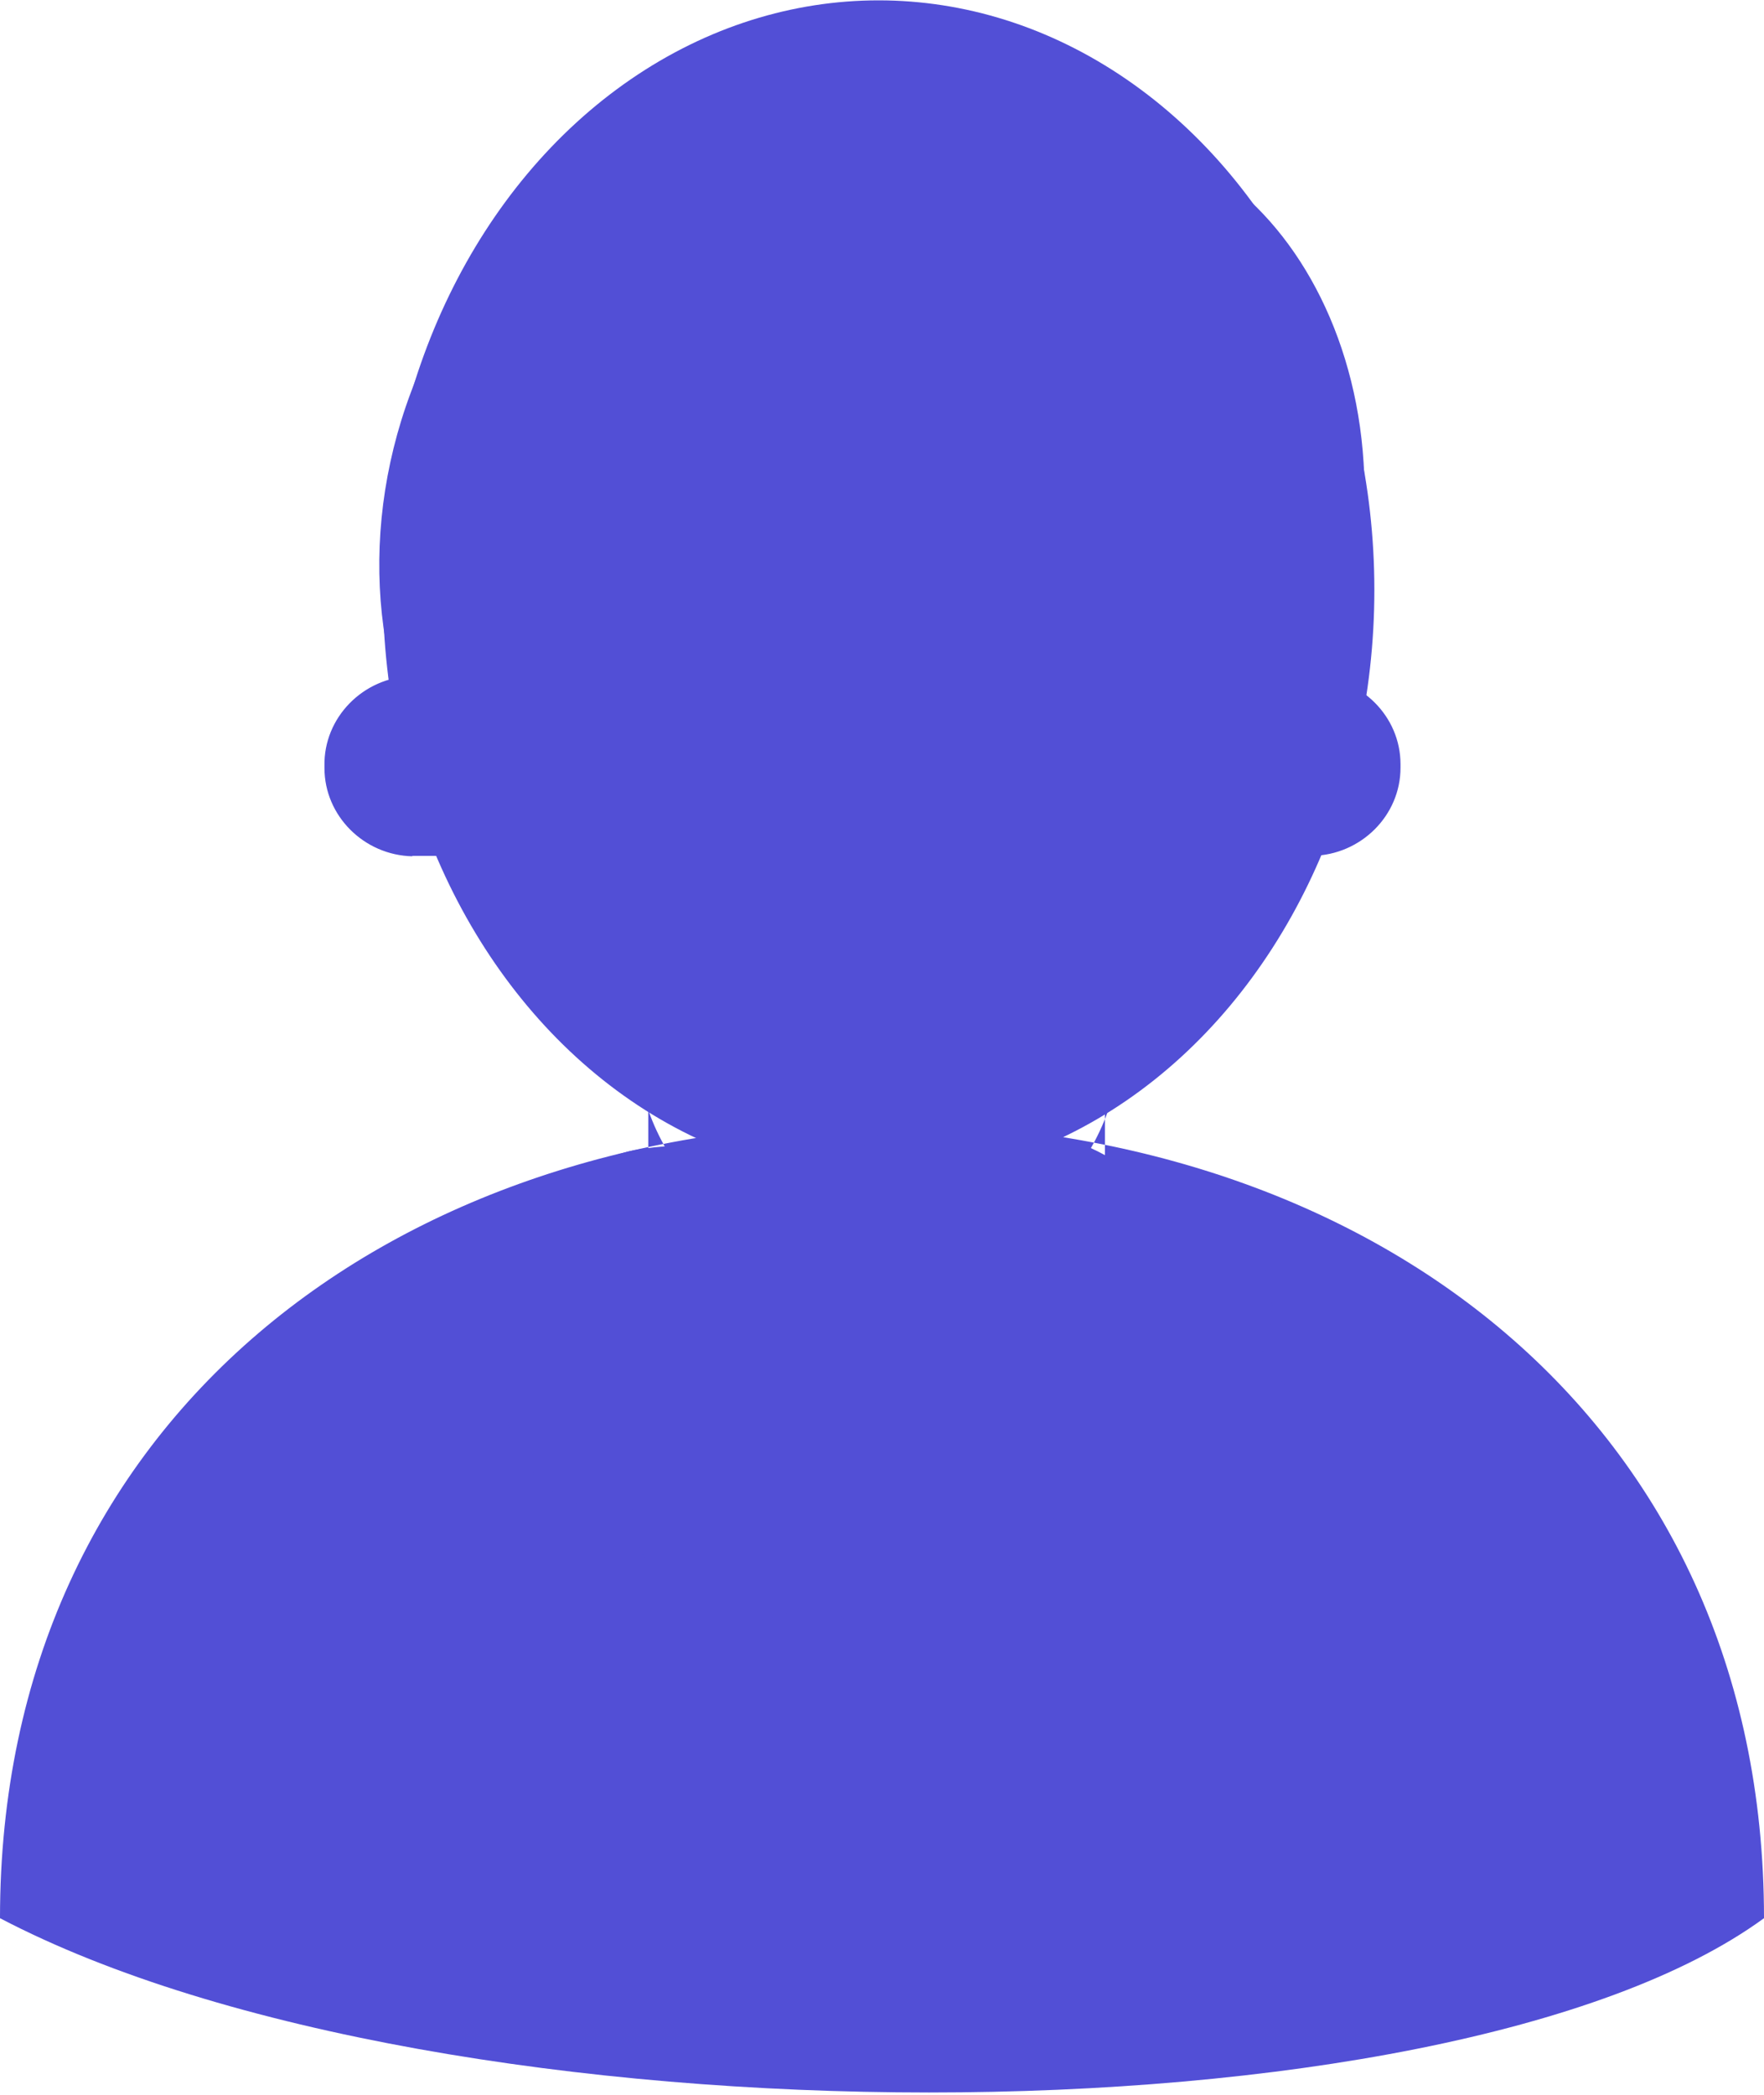 <?xml version="1.0" encoding="UTF-8" standalone="no"?>
<!DOCTYPE svg PUBLIC "-//W3C//DTD SVG 1.1//EN" "http://www.w3.org/Graphics/SVG/1.1/DTD/svg11.dtd">
<svg width="100%" height="100%" viewBox="0 0 16 19" version="1.1" xmlns="http://www.w3.org/2000/svg" xmlns:xlink="http://www.w3.org/1999/xlink" xml:space="preserve" xmlns:serif="http://www.serif.com/" style="fill-rule:evenodd;clip-rule:evenodd;stroke-linejoin:round;stroke-miterlimit:1.414;">
    <g transform="matrix(1,0,0,0.979,-708,-25.074)">
        <path d="M708,43.383C712.022,45.536 721.115,45.536 724,43.383C724,38.754 720.418,36.016 716,36.016C711.582,36.016 708,38.754 708,43.383ZM711.576,31.918C714.374,32.43 717.24,32.443 720.043,31.957C721.059,29.265 719.593,26.786 717.843,26.863C717.707,26.566 717.547,26.281 717.362,26.011C712.684,25.817 710.91,29.369 711.575,31.918L711.576,31.918ZM715.951,39.31C717.112,39.279 718.045,38.303 718.022,37.141L718.022,35.172C718.046,34.009 717.113,33.03 715.95,33C714.789,33.031 713.857,34.008 713.88,35.169L713.88,37.138C713.855,38.301 714.788,39.279 715.95,39.31L715.951,39.31ZM715.838,37.341L716.095,37.341C717.256,37.31 718.189,36.334 718.166,35.172C718.19,34.009 717.257,33.03 716.094,33L715.837,33C714.676,33.031 713.744,34.008 713.767,35.169C713.742,36.332 714.675,37.31 715.837,37.341L715.838,37.341ZM711.738,33.541L719.903,33.541C720.345,33.532 720.703,33.167 720.703,32.725C720.703,32.719 720.703,32.714 720.703,32.708C720.703,32.702 720.703,32.697 720.703,32.691C720.703,32.249 720.345,31.884 719.903,31.875L711.738,31.875C711.292,31.887 710.934,32.262 710.943,32.708C710.943,32.715 710.943,32.721 710.943,32.728C710.943,33.169 711.3,33.535 711.741,33.545L711.738,33.541ZM720.088,31.566C720.088,34.019 718.188,36.408 715.848,36.408C713.508,36.408 711.609,34.019 711.609,31.566C711.607,31.513 711.606,31.461 711.606,31.408C711.606,29.08 713.522,27.164 715.85,27.164C718.178,27.164 720.094,29.08 720.094,31.408C720.094,31.462 720.093,31.515 720.091,31.569L720.088,31.566ZM711.588,31.856L712,32.46L712,30.814L717.675,28.277L719.783,30.969L719.709,32.325L720.042,31.957C720.042,31.957 721.114,26.921 715.95,26.908C711.187,26.9 711.593,31.86 711.593,31.86L711.588,31.856ZM716.788,32.379C716.8,32.641 717.019,32.851 717.282,32.851C717.553,32.851 717.776,32.628 717.776,32.357C717.776,32.086 717.553,31.863 717.282,31.863C717.281,31.863 717.281,31.863 717.281,31.863C717.008,31.869 716.788,32.095 716.788,32.368C716.788,32.373 716.788,32.378 716.788,32.383L716.788,32.379ZM713.929,32.379C713.941,32.641 714.16,32.851 714.423,32.851C714.694,32.851 714.917,32.628 714.917,32.357C714.917,32.086 714.694,31.863 714.423,31.863C714.422,31.863 714.422,31.863 714.422,31.863C714.149,31.869 713.929,32.095 713.929,32.368C713.929,32.373 713.929,32.378 713.929,32.383L713.929,32.379Z" style="fill:rgb(82,79,214);"/>
    </g>
    <g transform="matrix(1.3,0,0,1.065,-3.307,-0)">
        <ellipse cx="8.674" cy="5.024" rx="3.459" ry="5.021" style="fill:rgb(82,79,214);"/>
    </g>
    <path d="M7.905,9.406L7.942,9.407L7.978,9.41L8.014,9.414L8.05,9.419L8.086,9.426L8.122,9.434L8.157,9.443L8.192,9.454L8.227,9.465L8.261,9.478L8.294,9.493L8.327,9.508L8.36,9.525L8.392,9.543L8.423,9.561L8.453,9.582L8.479,9.6L8.513,9.598L8.55,9.597L8.587,9.597L8.624,9.598L8.66,9.601L8.697,9.606L8.734,9.611L8.77,9.618L8.806,9.626L8.842,9.636L8.877,9.647L8.912,9.659L8.946,9.673L8.98,9.688L9.014,9.704L9.046,9.721L9.078,9.739L9.11,9.759L9.14,9.78L9.17,9.801L9.199,9.824L9.227,9.848L9.254,9.873L9.28,9.899L9.306,9.926L9.33,9.954L9.353,9.983L9.375,10.013L9.396,10.043L9.416,10.074L9.435,10.106L9.453,10.139L9.469,10.172L9.484,10.205L9.498,10.24L9.51,10.274L9.522,10.31L9.532,10.345L9.54,10.381L9.547,10.417L9.553,10.454L9.558,10.491L9.561,10.527L9.563,10.564L9.564,10.601L9.563,10.744L9.561,10.891L9.558,11.037L9.554,11.182L9.549,11.327L9.543,11.472L9.529,11.757L9.513,12.039L9.497,12.319L9.464,12.875L9.456,12.983L9.446,13.101L9.432,13.218L9.423,13.284L9.413,13.347L9.402,13.411L9.389,13.476L9.375,13.542L9.359,13.609L9.342,13.676L9.322,13.744L9.301,13.812L9.287,13.852L9.273,13.907L9.254,13.971L9.224,14.058L9.18,14.158L9.135,14.24L9.108,14.28L9.09,14.306L9.072,14.332L9.064,14.342L9.05,14.365L9.03,14.395L9.008,14.425L9.004,14.43L8.982,14.459L8.959,14.486L8.935,14.513L8.91,14.539L8.884,14.564L8.857,14.588L8.829,14.611L8.8,14.633L8.771,14.654L8.741,14.673L8.71,14.692L8.704,14.695L8.674,14.713L8.642,14.729L8.611,14.744L8.578,14.758L8.545,14.771L8.512,14.782L8.478,14.793L8.444,14.802L8.41,14.81L8.376,14.817L8.368,14.818L8.332,14.824L8.295,14.828L8.258,14.831L8.222,14.833L8.185,14.834L8.148,14.833L8.112,14.83L8.075,14.827L8.039,14.822L8.002,14.815L7.967,14.808L7.931,14.799L7.896,14.789L7.861,14.777L7.826,14.764L7.792,14.75L7.759,14.735L7.726,14.719L7.694,14.701L7.662,14.682L7.632,14.662L7.602,14.641L7.572,14.619L7.544,14.595L7.516,14.571L7.49,14.546L7.464,14.519L7.439,14.492L7.418,14.467L7.403,14.48L7.399,14.483L7.37,14.506L7.34,14.527L7.309,14.547L7.278,14.566L7.246,14.584L7.213,14.6L7.208,14.602L7.178,14.616L7.147,14.629L7.116,14.641L7.085,14.652L7.053,14.662L7.021,14.671L6.988,14.679L6.955,14.686L6.951,14.686L6.916,14.692L6.88,14.697L6.845,14.7L6.81,14.703L6.774,14.703L6.739,14.703L6.703,14.701L6.668,14.698L6.663,14.698L6.626,14.694L6.59,14.688L6.554,14.681L6.518,14.673L6.482,14.663L6.447,14.652L6.412,14.64L6.407,14.638L6.375,14.625L6.343,14.611L6.312,14.596L6.281,14.581L6.251,14.564L6.221,14.546L6.216,14.542L6.189,14.525L6.164,14.507L6.138,14.488L6.114,14.468L6.09,14.447L6.084,14.442L6.059,14.419L6.034,14.395L6.01,14.37L5.987,14.345L5.965,14.318L5.944,14.291L5.924,14.263L5.905,14.235L5.887,14.206L5.87,14.176L5.868,14.172L5.852,14.141L5.836,14.109L5.822,14.077L5.809,14.044L5.797,14.011L5.786,13.977L5.776,13.943L5.768,13.908L5.761,13.874L5.76,13.868L5.754,13.835L5.749,13.801L5.746,13.768L5.744,13.734L5.742,13.7L5.742,13.693L5.729,13.695L5.692,13.699L5.656,13.702L5.62,13.704L5.583,13.705L5.547,13.704L5.511,13.702L5.475,13.698L5.438,13.693L5.403,13.687L5.367,13.68L5.332,13.671L5.297,13.661L5.262,13.65L5.228,13.637L5.194,13.624L5.161,13.609L5.128,13.592L5.096,13.575L5.065,13.557L5.034,13.537L5.005,13.516L4.975,13.494L4.947,13.472L4.92,13.448L4.893,13.423L4.867,13.397L4.843,13.37L4.819,13.343L4.796,13.314L4.775,13.285L4.754,13.255L4.734,13.225L4.716,13.193L4.699,13.161L4.697,13.158L4.682,13.126L4.667,13.093L4.653,13.06L4.641,13.026L4.63,12.992L4.62,12.957L4.612,12.922L4.605,12.887L4.598,12.852L4.594,12.816L4.59,12.78L4.59,12.776L4.588,12.744L4.587,12.711L4.587,12.678L4.588,12.646L4.59,12.614L4.594,12.581L4.598,12.549L4.603,12.517L4.606,12.504L4.613,12.469L4.621,12.434L4.631,12.4L4.641,12.366L4.658,12.316L4.684,12.253L4.681,12.247L4.666,12.213L4.652,12.179L4.64,12.145L4.628,12.11L4.627,12.106L4.618,12.072L4.609,12.037L4.602,12.002L4.596,11.967L4.591,11.932L4.587,11.897L4.585,11.861L4.584,11.825L4.584,11.817L4.584,11.781L4.586,11.746L4.589,11.71L4.593,11.675L4.598,11.64L4.6,11.629L4.606,11.595L4.614,11.562L4.622,11.529L4.632,11.496L4.643,11.463L4.655,11.431L4.659,11.42L4.673,11.386L4.689,11.352L4.705,11.319L4.721,11.29L4.748,11.23L4.789,11.151L4.84,11.072L4.91,10.979L4.973,10.904L5.016,10.857L5.058,10.815L5.103,10.772L5.153,10.728L5.208,10.684L5.269,10.639L5.338,10.595L5.414,10.552L5.5,10.511L5.596,10.473L5.658,10.455L5.689,10.446L5.72,10.439L5.75,10.432L5.806,10.422L5.936,10.406L6.048,10.396L6.157,10.39L6.193,10.389L6.235,10.381L6.368,10.356L6.41,10.349L6.458,10.329L6.477,10.309L6.52,10.268L6.547,10.244L6.575,10.22L6.603,10.197L6.633,10.176L6.663,10.155L6.667,10.152L6.697,10.134L6.727,10.116L6.758,10.1L6.789,10.085L6.821,10.07L6.854,10.057L6.886,10.045L6.92,10.034L6.953,10.025L6.962,10.023L6.974,9.994L6.989,9.963L7.005,9.933L7.021,9.903L7.023,9.9L7.042,9.869L7.062,9.839L7.084,9.809L7.106,9.78L7.129,9.752L7.154,9.725L7.179,9.699L7.205,9.673L7.233,9.649L7.261,9.626L7.289,9.603L7.319,9.582L7.35,9.562L7.381,9.543L7.413,9.525L7.445,9.509L7.478,9.493L7.512,9.479L7.546,9.466L7.547,9.465L7.582,9.454L7.617,9.443L7.652,9.434L7.688,9.426L7.724,9.419L7.76,9.414L7.796,9.41L7.832,9.407L7.869,9.406L7.905,9.406Z" style="fill:rgb(82,79,214);"/>
    <path d="M8.536,10.155L8.584,10.158L8.683,10.168L8.752,10.177L8.761,10.178L8.83,10.183L8.922,10.192L8.995,10.199L9.02,10.201L9.056,10.203L9.125,10.207L9.208,10.216L9.289,10.227L9.37,10.241L9.449,10.258L9.527,10.278L9.603,10.3L9.678,10.325L9.75,10.351L9.821,10.38L9.89,10.411L9.957,10.443L10.022,10.477L10.084,10.512L10.087,10.513L10.14,10.528L10.201,10.546L10.26,10.565L10.321,10.586L10.383,10.61L10.446,10.636L10.511,10.665L10.577,10.697L10.623,10.721L10.653,10.736L10.696,10.757L10.767,10.792L10.852,10.837L10.91,10.871L10.969,10.907L11.034,10.952L11.105,11.006L11.183,11.074L11.257,11.151L11.309,11.213L11.353,11.273L11.397,11.342L11.42,11.384L11.437,11.417L11.452,11.45L11.467,11.484L11.48,11.519L11.492,11.554L11.503,11.589L11.512,11.625L11.52,11.661L11.527,11.698L11.532,11.734L11.536,11.771L11.538,11.808L11.54,11.845L11.539,11.882L11.538,11.919L11.535,11.955L11.531,11.992L11.525,12.029L11.518,12.065L11.51,12.101L11.501,12.137L11.49,12.172L11.477,12.207L11.464,12.241L11.449,12.275L11.433,12.309L11.43,12.314L11.466,12.352L11.517,12.407L11.566,12.463L11.616,12.521L11.664,12.581L11.713,12.643L11.759,12.705L11.802,12.765L11.843,12.826L11.905,12.921L11.937,12.969L11.967,13.015L12.01,13.086L12.038,13.141L12.053,13.171L12.068,13.202L12.081,13.234L12.085,13.244L12.096,13.275L12.107,13.306L12.116,13.338L12.125,13.369L12.127,13.378L12.135,13.414L12.142,13.45L12.147,13.486L12.151,13.522L12.154,13.559L12.156,13.595L12.156,13.632L12.156,13.639L12.155,13.675L12.152,13.712L12.148,13.748L12.143,13.785L12.137,13.821L12.129,13.857L12.12,13.892L12.109,13.927L12.098,13.962L12.085,13.996L12.084,13.999L12.07,14.032L12.055,14.064L12.039,14.096L12.022,14.127L12.003,14.158L11.984,14.188L11.963,14.217L11.942,14.245L11.919,14.273L11.896,14.3L11.894,14.301L11.871,14.327L11.846,14.351L11.821,14.375L11.794,14.397L11.768,14.419L11.74,14.44L11.711,14.46L11.682,14.478L11.653,14.496L11.622,14.513L11.592,14.529L11.589,14.53L11.558,14.544L11.526,14.558L11.494,14.57L11.461,14.582L11.428,14.592L11.394,14.601L11.361,14.609L11.327,14.615L11.293,14.621L11.289,14.621L11.256,14.625L11.223,14.629L11.189,14.631L11.156,14.631L11.122,14.631L11.089,14.63L11.055,14.627L11.022,14.623L10.989,14.619L10.98,14.617L10.945,14.611L10.91,14.603L10.876,14.595L10.841,14.585L10.788,14.568L10.718,14.543L10.651,14.517L10.587,14.489L10.525,14.46L10.466,14.43L10.409,14.399L10.355,14.368L10.303,14.336L10.249,14.302L10.158,14.241L10.07,14.177L9.988,14.115L9.912,14.054L9.84,13.996L9.714,13.892L9.657,13.845L9.607,13.805L9.564,13.77L9.523,13.74L9.365,13.627L9.202,13.513L9.035,13.401L8.867,13.289L8.697,13.18L8.527,13.073L8.357,12.969L8.187,12.869L8.108,12.823L8.026,12.778L7.849,12.68L7.665,12.578L7.566,12.523L7.449,12.455L7.389,12.415L7.346,12.385L7.34,12.382L7.306,12.367L7.273,12.351L7.24,12.334L7.208,12.315L7.177,12.295L7.146,12.274L7.117,12.252L7.088,12.229L7.06,12.205L7.033,12.18L7.007,12.154L6.982,12.127L6.958,12.099L6.935,12.07L6.913,12.04L6.892,12.009L6.872,11.978L6.854,11.946L6.836,11.914L6.82,11.88L6.805,11.846L6.792,11.812L6.779,11.777L6.768,11.742L6.759,11.706L6.75,11.67L6.743,11.634L6.737,11.598L6.733,11.561L6.73,11.524L6.728,11.487L6.728,11.45L6.729,11.413L6.732,11.376L6.735,11.34L6.741,11.303L6.747,11.267L6.755,11.23L6.764,11.195L6.775,11.159L6.786,11.124L6.799,11.09L6.814,11.056L6.829,11.022L6.846,10.989L6.864,10.957L6.883,10.925L6.904,10.895L6.925,10.864L6.948,10.835L6.972,10.807L6.996,10.779L7.022,10.753L7.049,10.727L7.076,10.703L7.105,10.679L7.134,10.656L7.164,10.635L7.195,10.615L7.227,10.596L7.259,10.578L7.292,10.561L7.325,10.546L7.36,10.531L7.394,10.518L7.429,10.507L7.465,10.496L7.5,10.487L7.537,10.479L7.573,10.473L7.61,10.468L7.646,10.464L7.681,10.462L7.686,10.459L7.716,10.443L7.747,10.427L7.75,10.426L7.781,10.411L7.813,10.398L7.844,10.387L7.864,10.37L7.893,10.348L7.923,10.327L7.954,10.307L7.985,10.288L8.017,10.271L8.05,10.254L8.051,10.254L8.083,10.239L8.115,10.225L8.148,10.213L8.181,10.202L8.215,10.192L8.249,10.183L8.283,10.175L8.318,10.169L8.353,10.163L8.388,10.159L8.392,10.159L8.428,10.156L8.464,10.155L8.5,10.154L8.536,10.155ZM7.561,12.449L7.625,12.456L7.588,12.451L7.552,12.445L7.532,12.441L7.561,12.449Z" style="fill:rgb(82,79,214);"/>
</svg>
